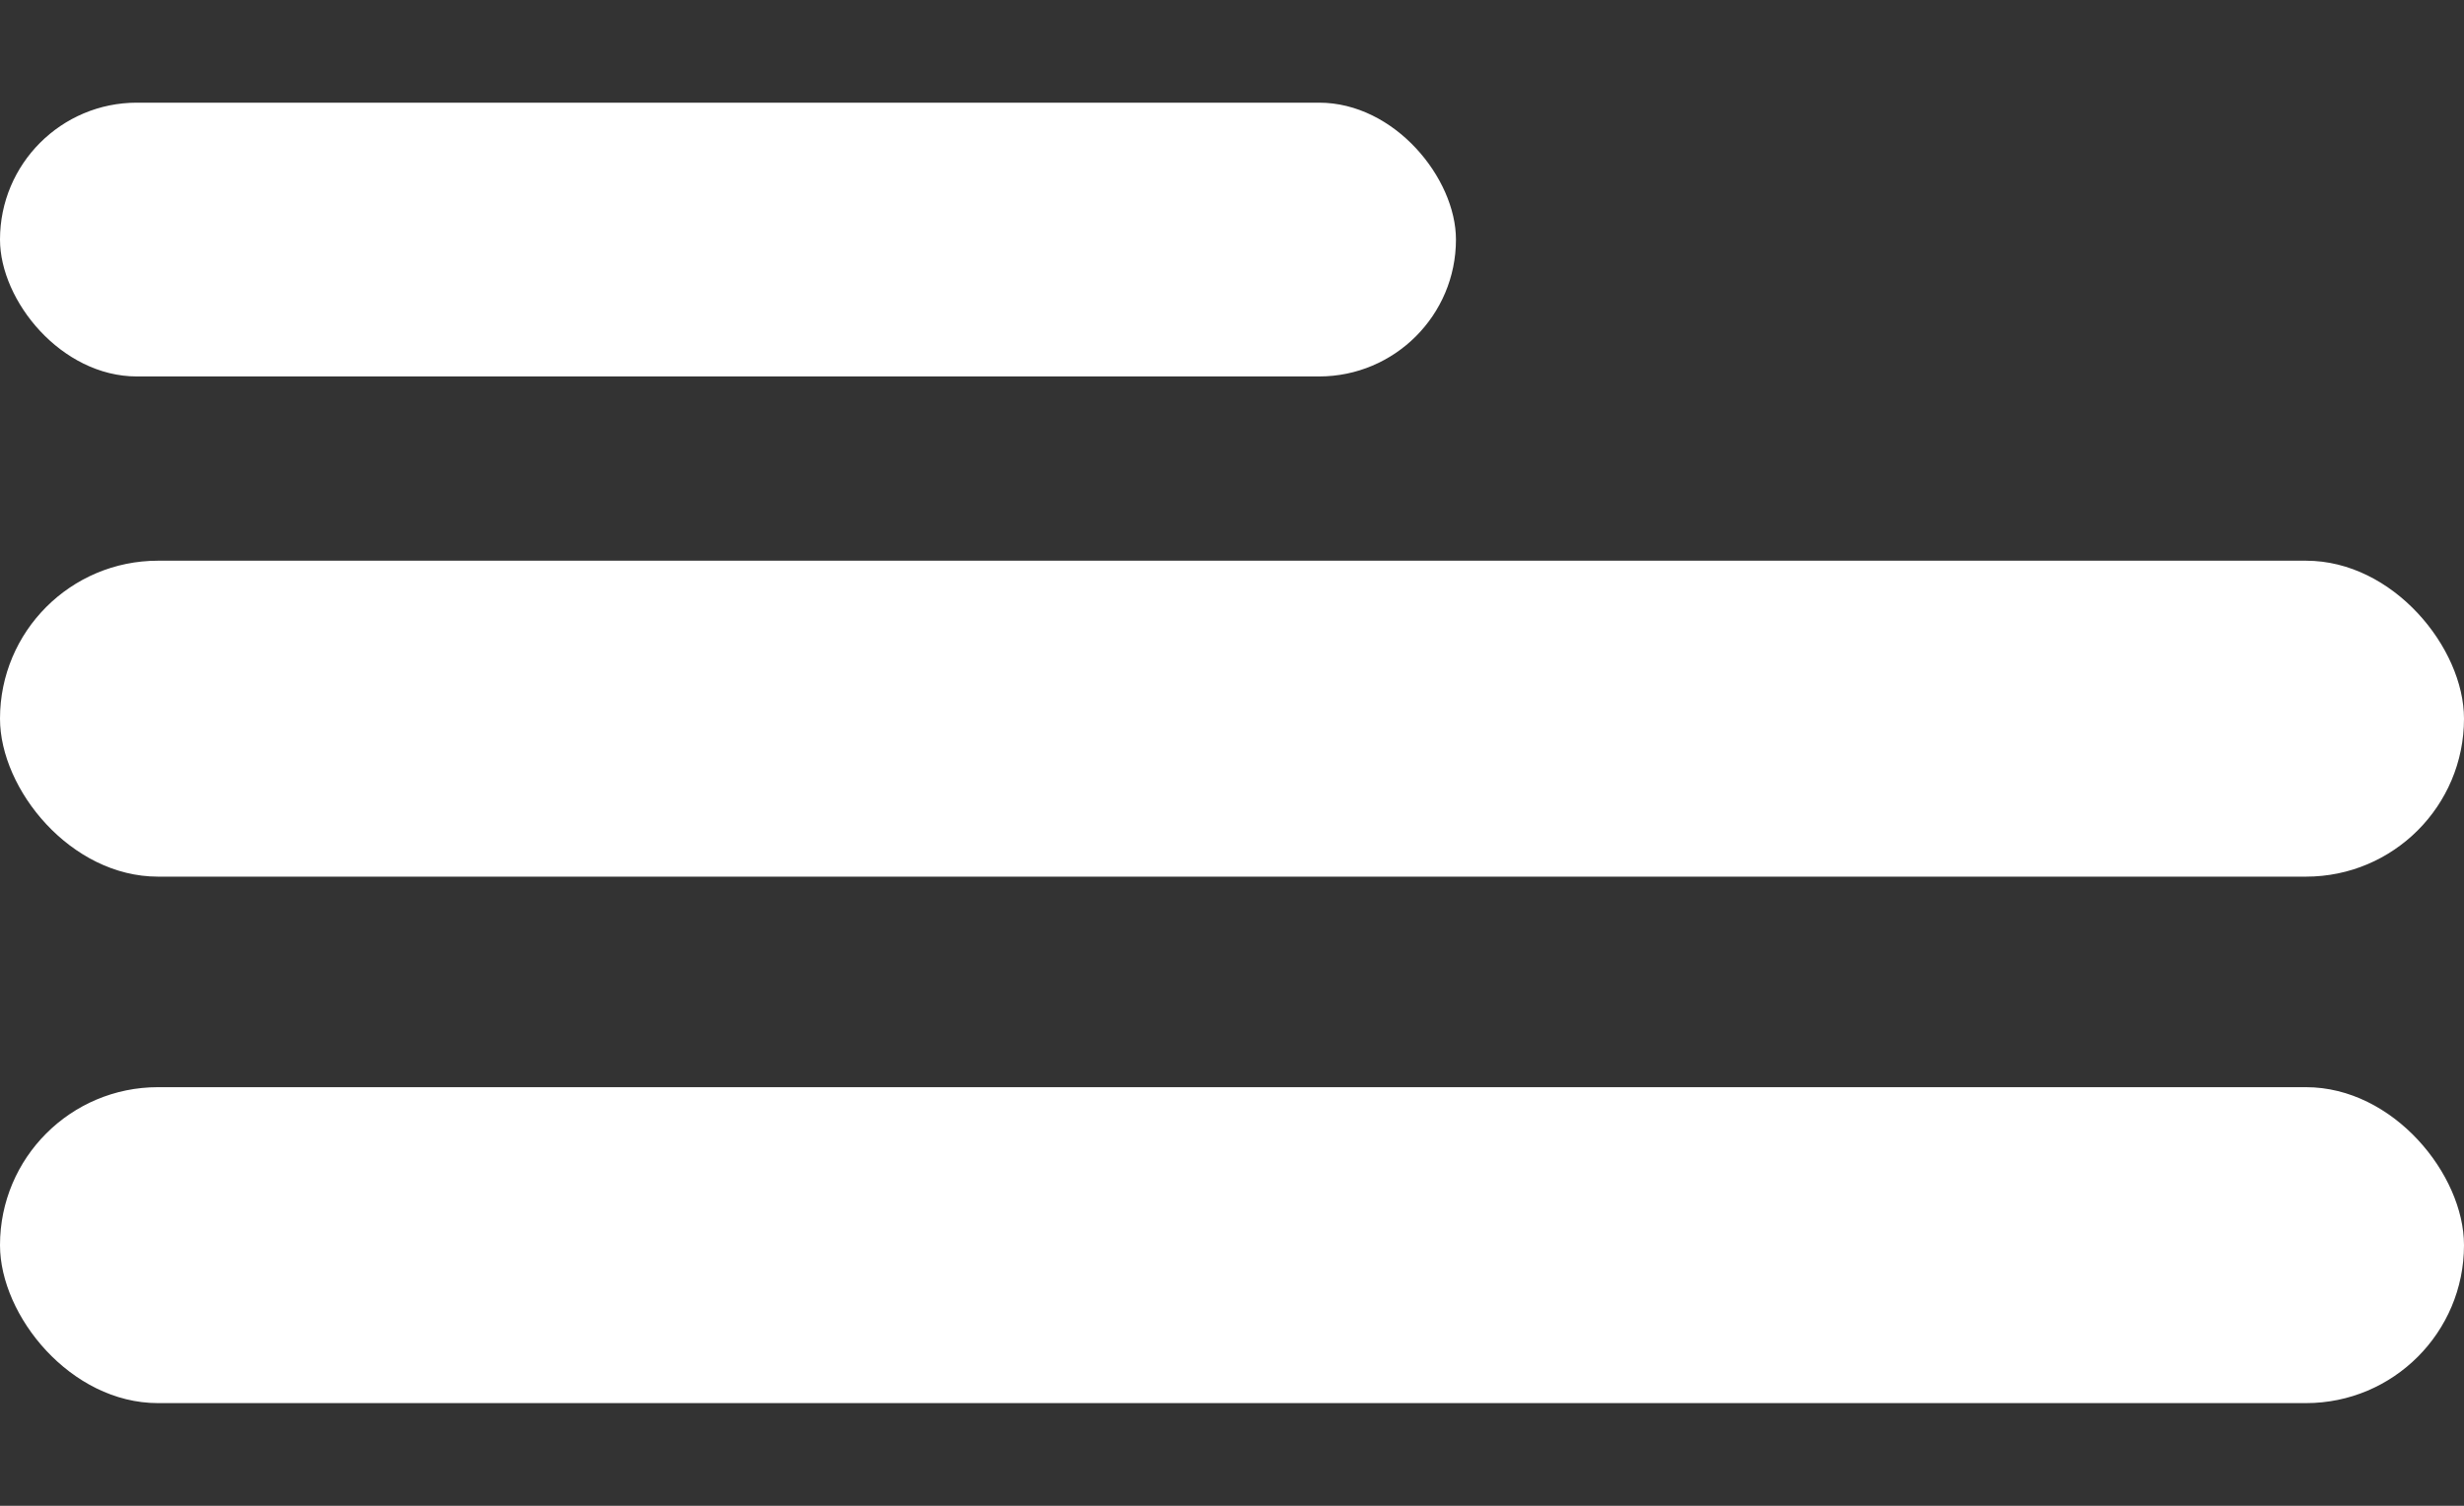 <svg width="18" height="11" viewBox="0 0 18 11" fill="none" xmlns="http://www.w3.org/2000/svg">
<rect x="0" y="0" width="18" height="11" fill="#333333" stroke="none"/>
<rect y="7.942" width="18" height="2.308" rx="1.154" fill="white"/>
<rect y="4.096" width="18" height="2.308" rx="1.154" fill="white"/>
<rect y="0.75" width="10.636" height="2" rx="1" fill="white"/>
</svg>
